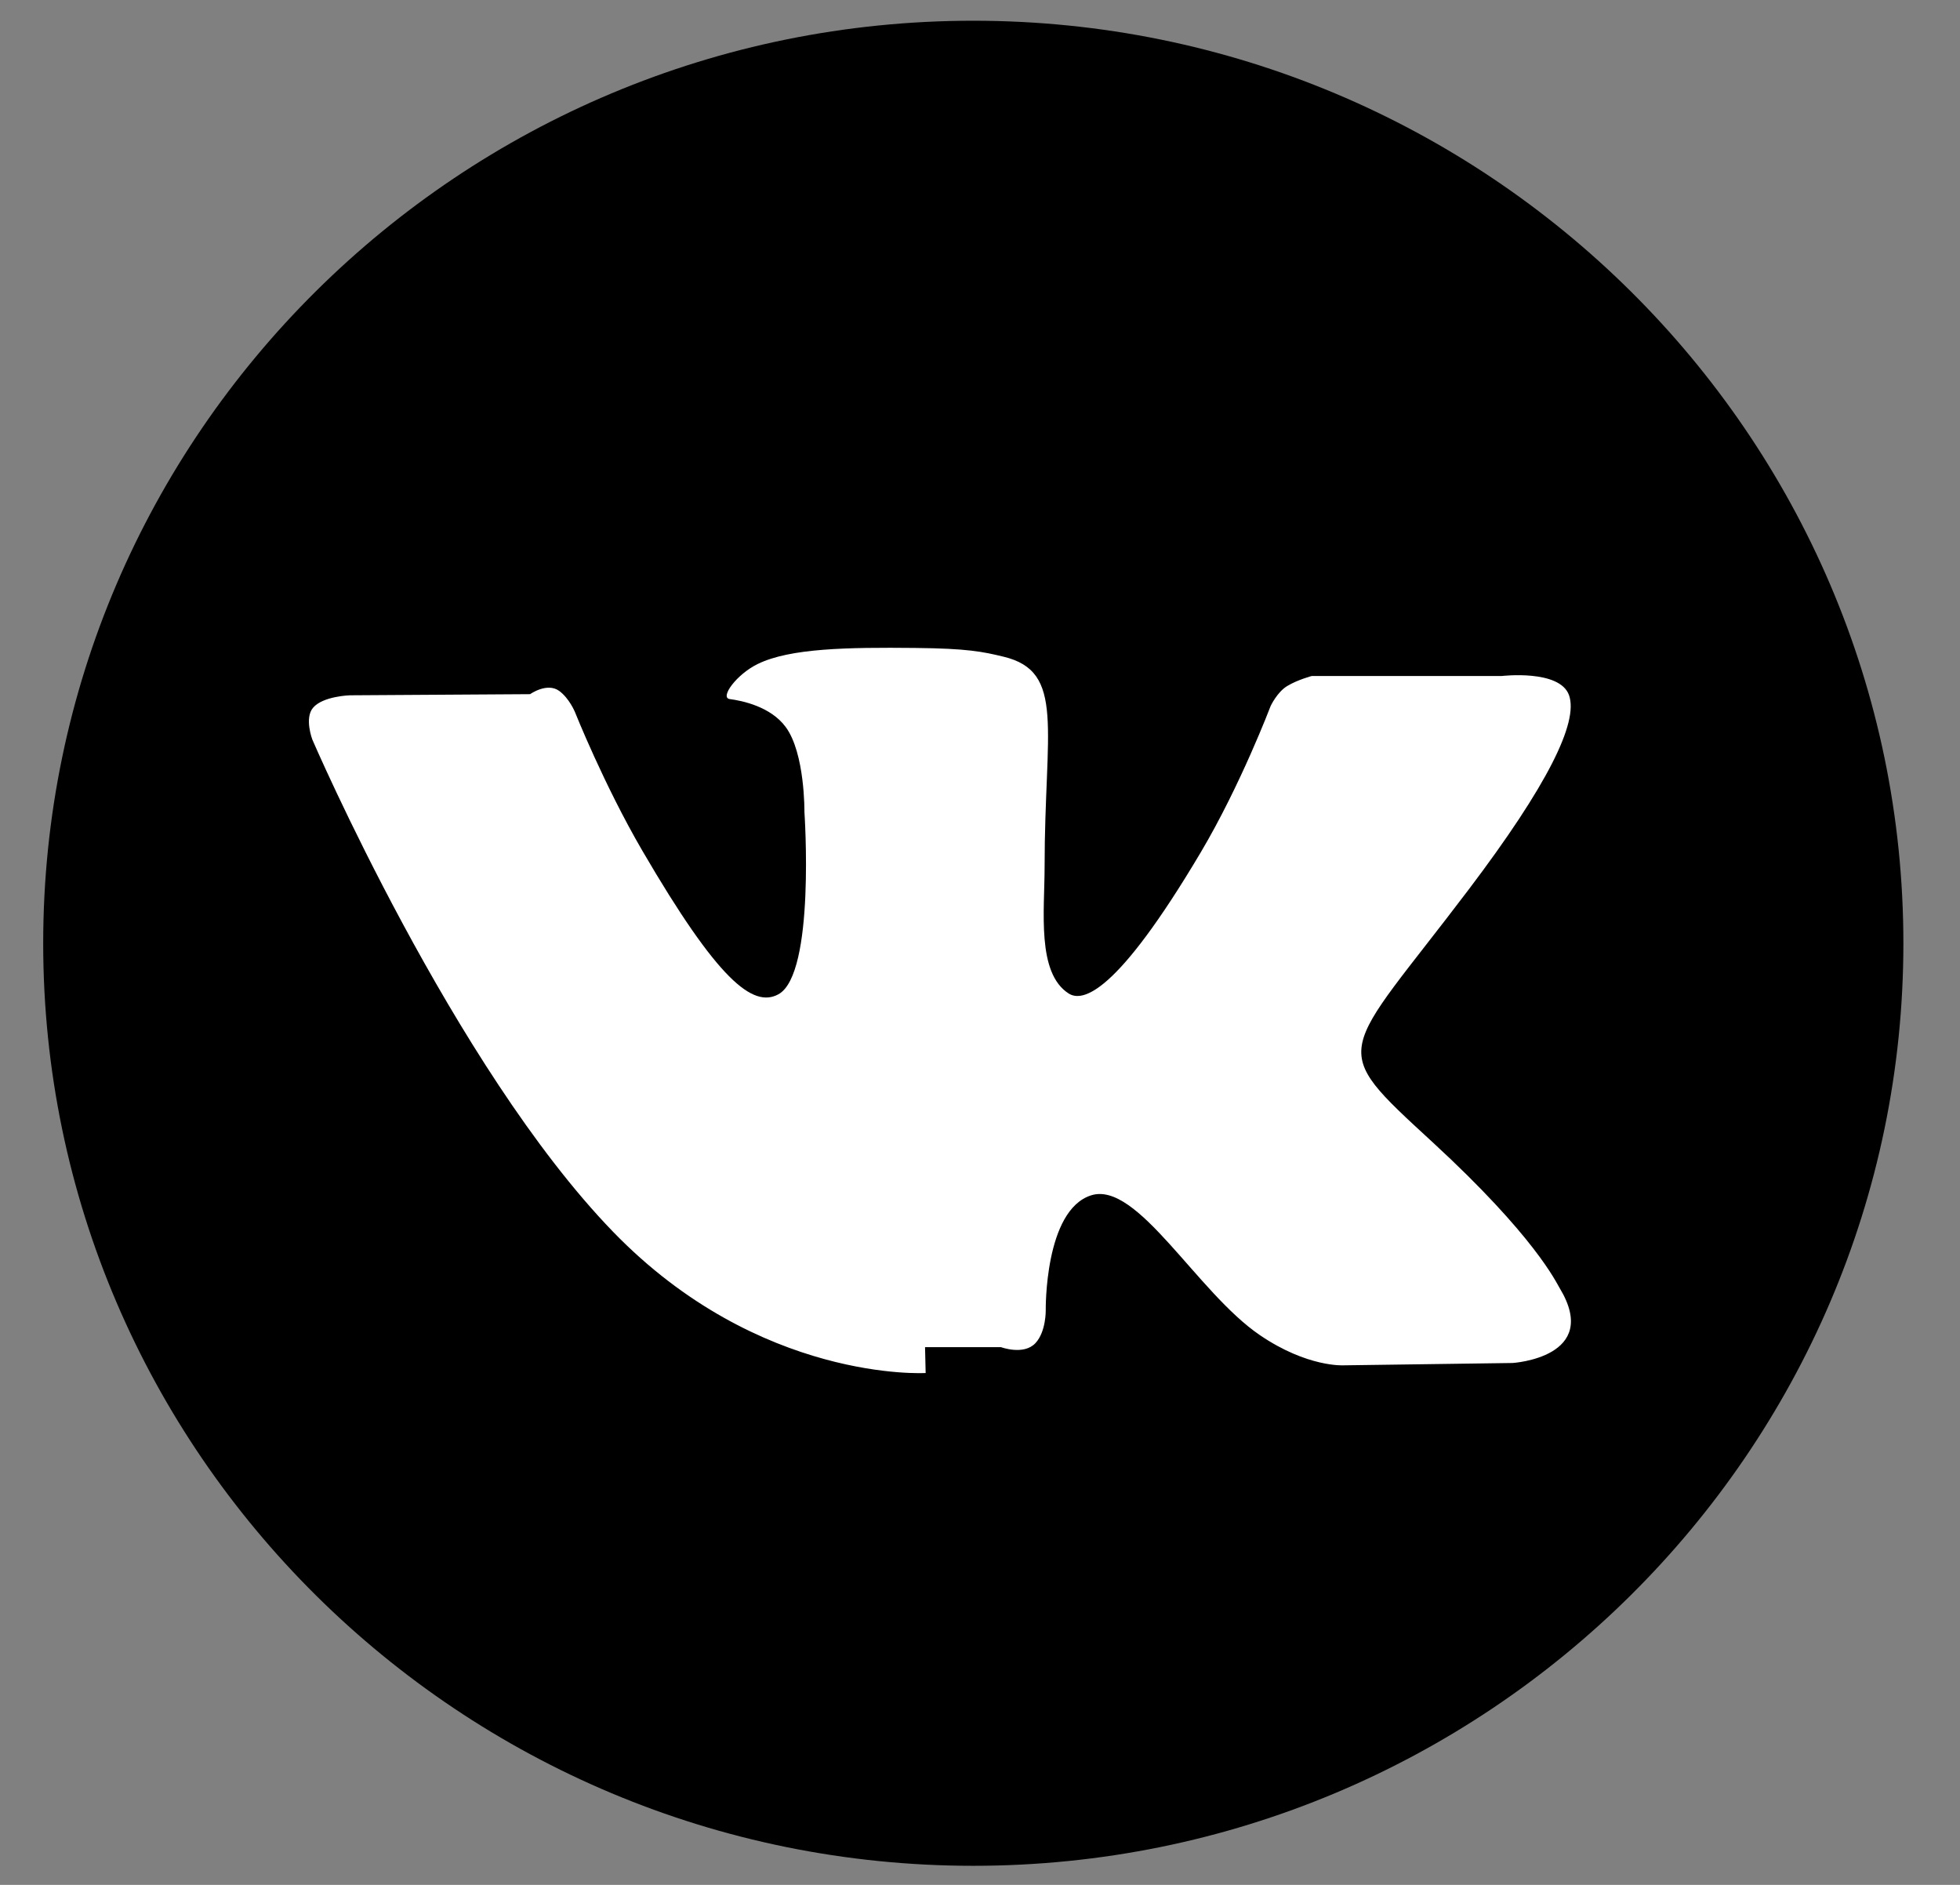 <?xml version="1.0" encoding="UTF-8"?>
<svg width="26px" height="25px" viewBox="0 0 26 25" version="1.1" xmlns="http://www.w3.org/2000/svg" xmlns:xlink="http://www.w3.org/1999/xlink">
    <rect x="0" y="0" width="26" height="25" fill="#808080" stroke="none"/>
    <!-- Generator: Sketch 40.3 (33839) - http://www.bohemiancoding.com/sketch -->
    <title>vk</title>
    <desc>Created with Sketch.</desc>
    <defs></defs>
    <g id="landing" stroke="none" stroke-width="1" fill="none" fill-rule="evenodd">
        <g id="Bart-Landing" transform="translate(-510, -8507)">
            <g id="Variant-2" transform="translate(0, -4)">
                <g id="Content" transform="translate(-678, -92)">
                    <g id="footer" transform="translate(678, 8565)">
                        <g id="Social" transform="translate(470, 38)">
                            <g id="vk" transform="translate(40.381, 0)">
                                <path d="M12.53,24.747 C5.726,24.747 0.192,19.259 0.192,12.512 C0.192,5.764 5.726,0.275 12.53,0.275 C19.333,0.275 24.868,5.764 24.868,12.512 C24.868,19.259 19.333,24.747 12.53,24.747" id="Fill-23" fill="#000000"></path>
                                <path d="M11.89,17.868 L12.898,17.868 C12.898,17.868 13.199,17.98 13.354,17.815 C13.496,17.664 13.491,17.38 13.491,17.38 C13.491,17.38 13.472,16.05 14.094,15.854 C14.708,15.661 15.496,17.14 16.331,17.708 C16.962,18.138 17.442,18.109 17.442,18.109 L19.684,18.078 C19.684,18.078 20.868,18.005 20.307,17.082 C20.261,17.007 19.98,16.399 18.623,15.15 C17.204,13.844 17.394,14.055 19.104,11.795 C20.145,10.419 20.562,9.579 20.432,9.219 C20.307,8.876 19.542,8.966 19.542,8.966 L17.02,8.966 C17.02,8.966 16.834,9.015 16.696,9.098 C16.561,9.178 16.474,9.365 16.474,9.365 C16.474,9.365 16.076,10.415 15.545,11.309 C14.426,13.194 13.978,13.294 13.795,13.177 C13.369,12.904 13.476,12.081 13.476,11.496 C13.476,9.669 13.755,8.907 12.931,8.71 C12.658,8.644 12.457,8.601 11.758,8.594 C10.861,8.585 10.101,8.597 9.672,8.806 C9.386,8.945 9.165,9.254 9.299,9.272 C9.466,9.294 9.842,9.372 10.041,9.642 C10.299,9.99 10.29,10.77 10.29,10.77 C10.29,10.77 10.438,12.921 9.944,13.188 C9.605,13.372 9.14,12.998 8.142,11.287 C7.631,10.411 7.245,9.442 7.245,9.442 C7.245,9.442 7.17,9.261 7.037,9.164 C6.876,9.047 6.651,9.207 6.651,9.207 L4.262,9.222 C4.262,9.222 3.903,9.232 3.772,9.387 C3.654,9.525 3.762,9.809 3.762,9.809 C3.762,9.809 5.633,14.15 7.751,16.337 C9.693,18.342 11.898,18.211 11.898,18.211" id="Fill-27" fill="#FFFFFF"></path>
                            </g>
                        </g>
                    </g>
                </g>
            </g>
        </g>
    </g>
</svg>